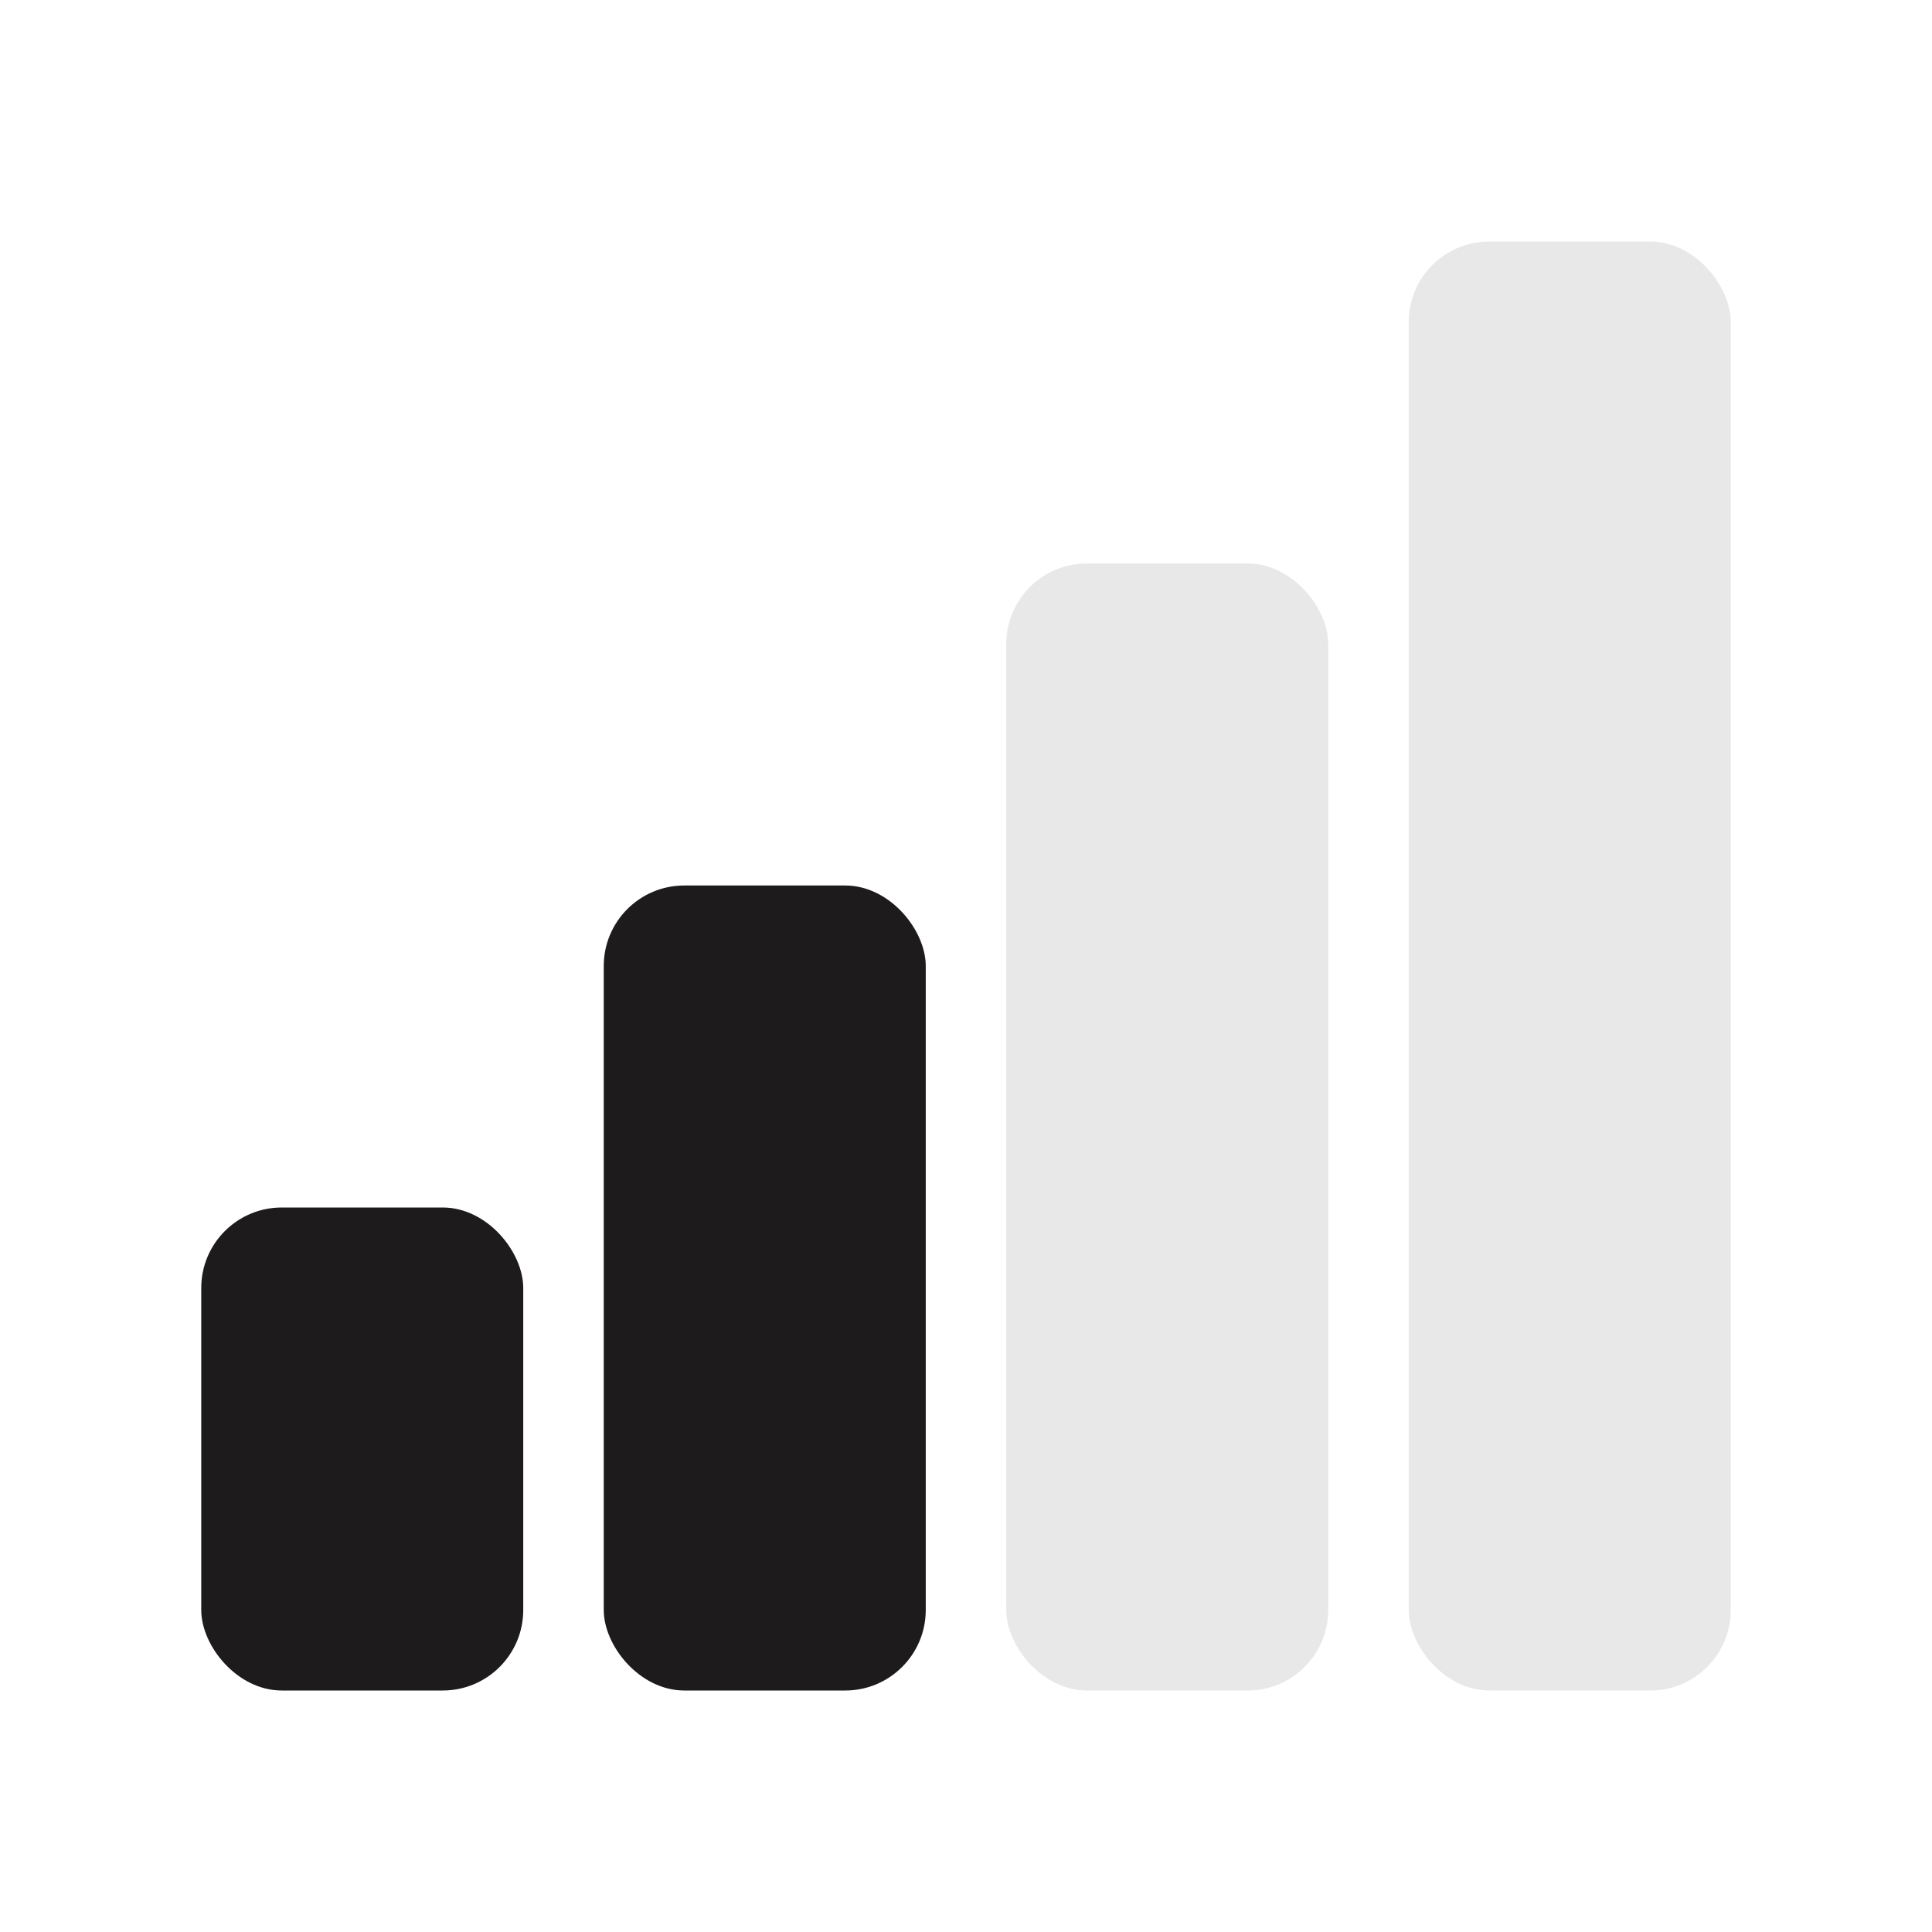 <svg width="24" height="24" viewBox="0 0 24 24" fill="none" xmlns="http://www.w3.org/2000/svg">
    <rect x="2.5" y="15" width="4" height="6" rx="1" fill="#1D1B1C" />
    <rect x="7.5" y="11" width="4" height="10" rx="1" fill="#1D1B1C" />
    <rect x="12.5" y="7" width="4" height="14" rx="1" fill="#1D1B1C" opacity="0.1" />
    <rect x="17.5" y="3" width="4" height="18" rx="1" fill="#1D1B1C" opacity="0.1" />
</svg>